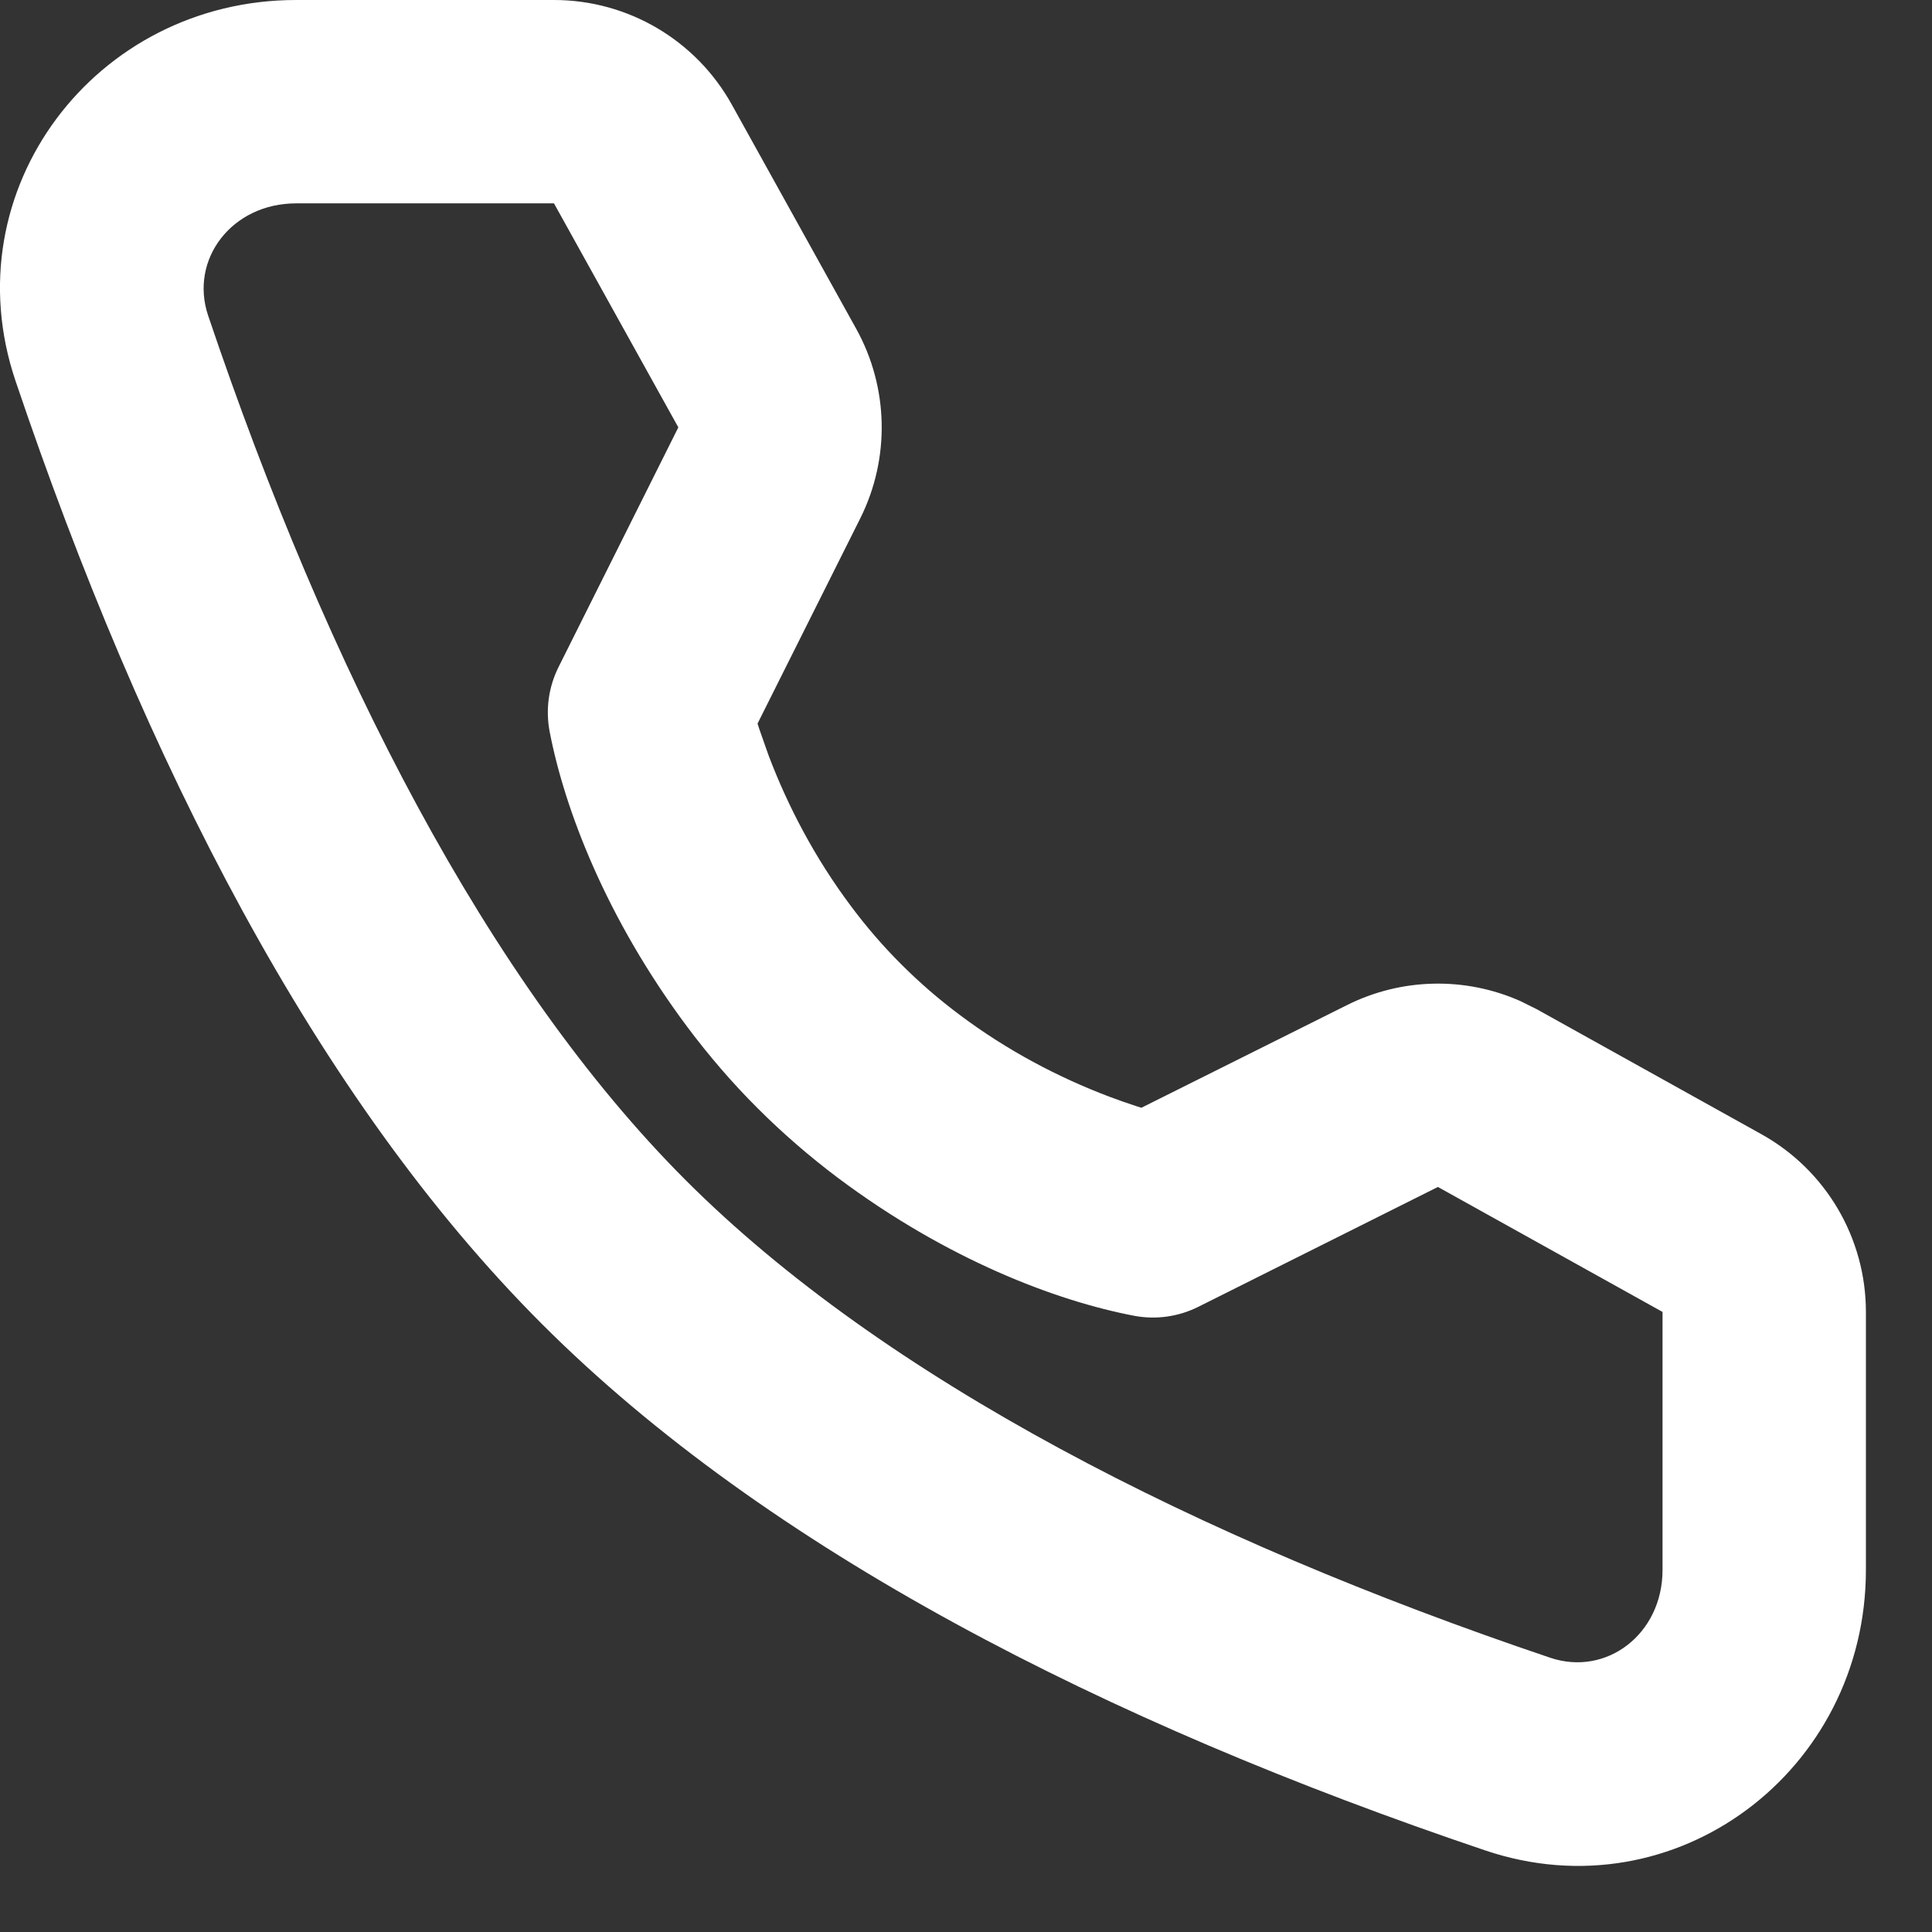 <svg width="19" height="19" viewBox="0 0 19 19" fill="none" xmlns="http://www.w3.org/2000/svg">
<rect x="0" y="0" width="19" height="19" fill="#333333" stroke="none"/>
<path d="M5.448 0H2.912C0.936 0 -0.48 1.87 0.152 3.744C1.416 7.489 3.115 10.807 5.33 13.021C7.544 15.235 10.862 16.934 14.607 18.198C16.48 18.83 18.35 17.414 18.35 15.439V12.902C18.35 12.176 17.957 11.507 17.322 11.154L15.113 9.925L14.952 9.845C14.409 9.604 13.783 9.616 13.246 9.885L11.225 10.894L11.177 10.879C11.097 10.853 11.007 10.822 10.909 10.785C10.407 10.595 9.903 10.33 9.437 9.98C9.235 9.829 9.044 9.664 8.865 9.485C8.684 9.305 8.517 9.111 8.364 8.905C8.016 8.439 7.751 7.936 7.56 7.433L7.466 7.166L7.45 7.116L8.46 5.098C8.755 4.508 8.74 3.81 8.42 3.233L7.197 1.029C6.844 0.394 6.175 0 5.448 0ZM2.912 2H5.448L6.671 4.203L5.493 6.56C5.394 6.758 5.364 6.982 5.406 7.198C5.553 7.958 5.959 9.028 6.762 10.103C6.972 10.383 7.201 10.65 7.451 10.899C7.698 11.146 7.961 11.373 8.237 11.581C9.314 12.388 10.387 12.793 11.149 12.939C11.364 12.981 11.588 12.95 11.784 12.852L14.141 11.673L16.35 12.902V15.439C16.35 16.071 15.798 16.489 15.246 16.303C11.768 15.13 8.69 13.553 6.744 11.607C4.798 9.66 3.221 6.582 2.047 3.104C1.861 2.552 2.279 2 2.912 2Z" fill="white"/>
</svg>
